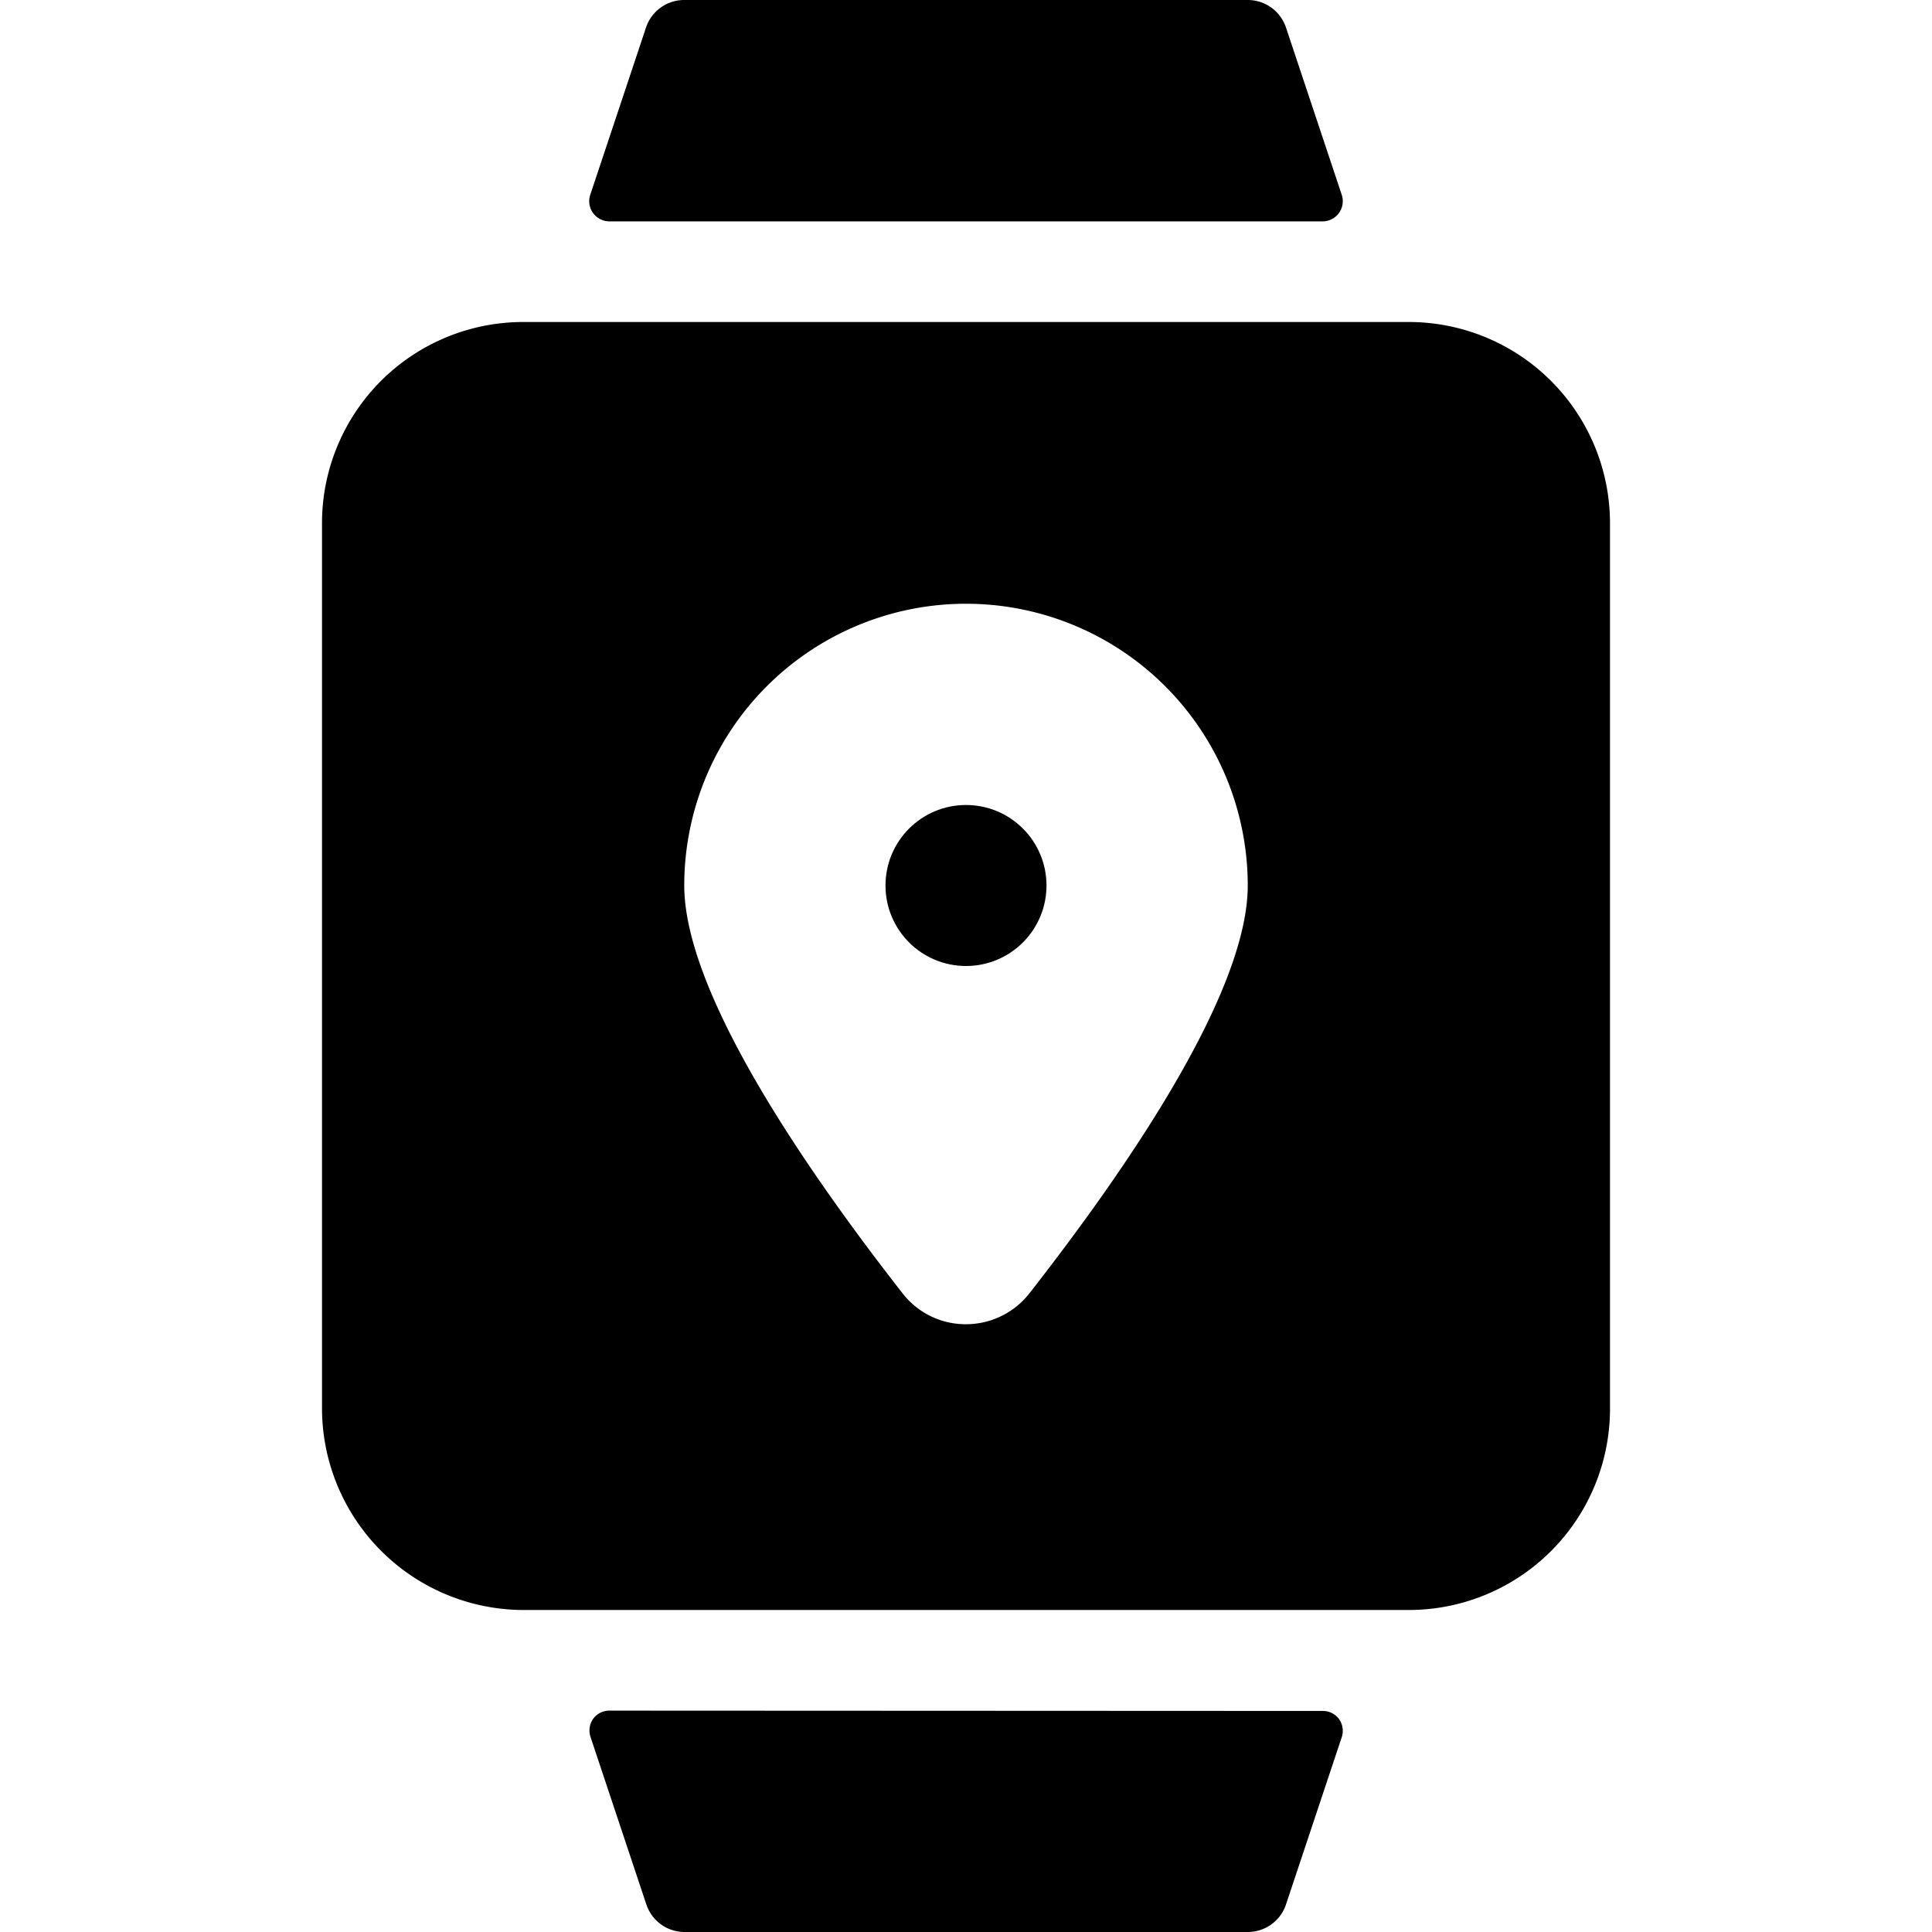 <svg xmlns="http://www.w3.org/2000/svg" viewBox="0 0 24 24"><title>smart-watch-square-location</title><path d="M16.43,2.75a.251.251,0,0,0,.238-.329L15.975.342A.5.5,0,0,0,15.5,0h-7a.5.5,0,0,0-.475.342L7.332,2.421a.251.251,0,0,0,.238.329Z"/><path d="M7.57,21.25a.248.248,0,0,0-.2.1.251.251,0,0,0-.035.225l.693,2.079A.5.5,0,0,0,8.5,24h7a.5.5,0,0,0,.475-.342l.693-2.079a.251.251,0,0,0-.035-.225.248.248,0,0,0-.2-.1Z"/><path d="M17.5,4H6.5A2.5,2.5,0,0,0,4,6.5v11A2.508,2.508,0,0,0,6.5,20h11A2.5,2.5,0,0,0,20,17.5V6.5A2.5,2.5,0,0,0,17.5,4Zm-2,7c0,1.322-1.476,3.485-2.713,5.067A1,1,0,0,1,12,16.45a.991.991,0,0,1-.789-.385C9.975,14.483,8.5,12.319,8.5,11a3.5,3.5,0,0,1,7,0Z"/><circle cx="12" cy="11" r="1"/></svg>